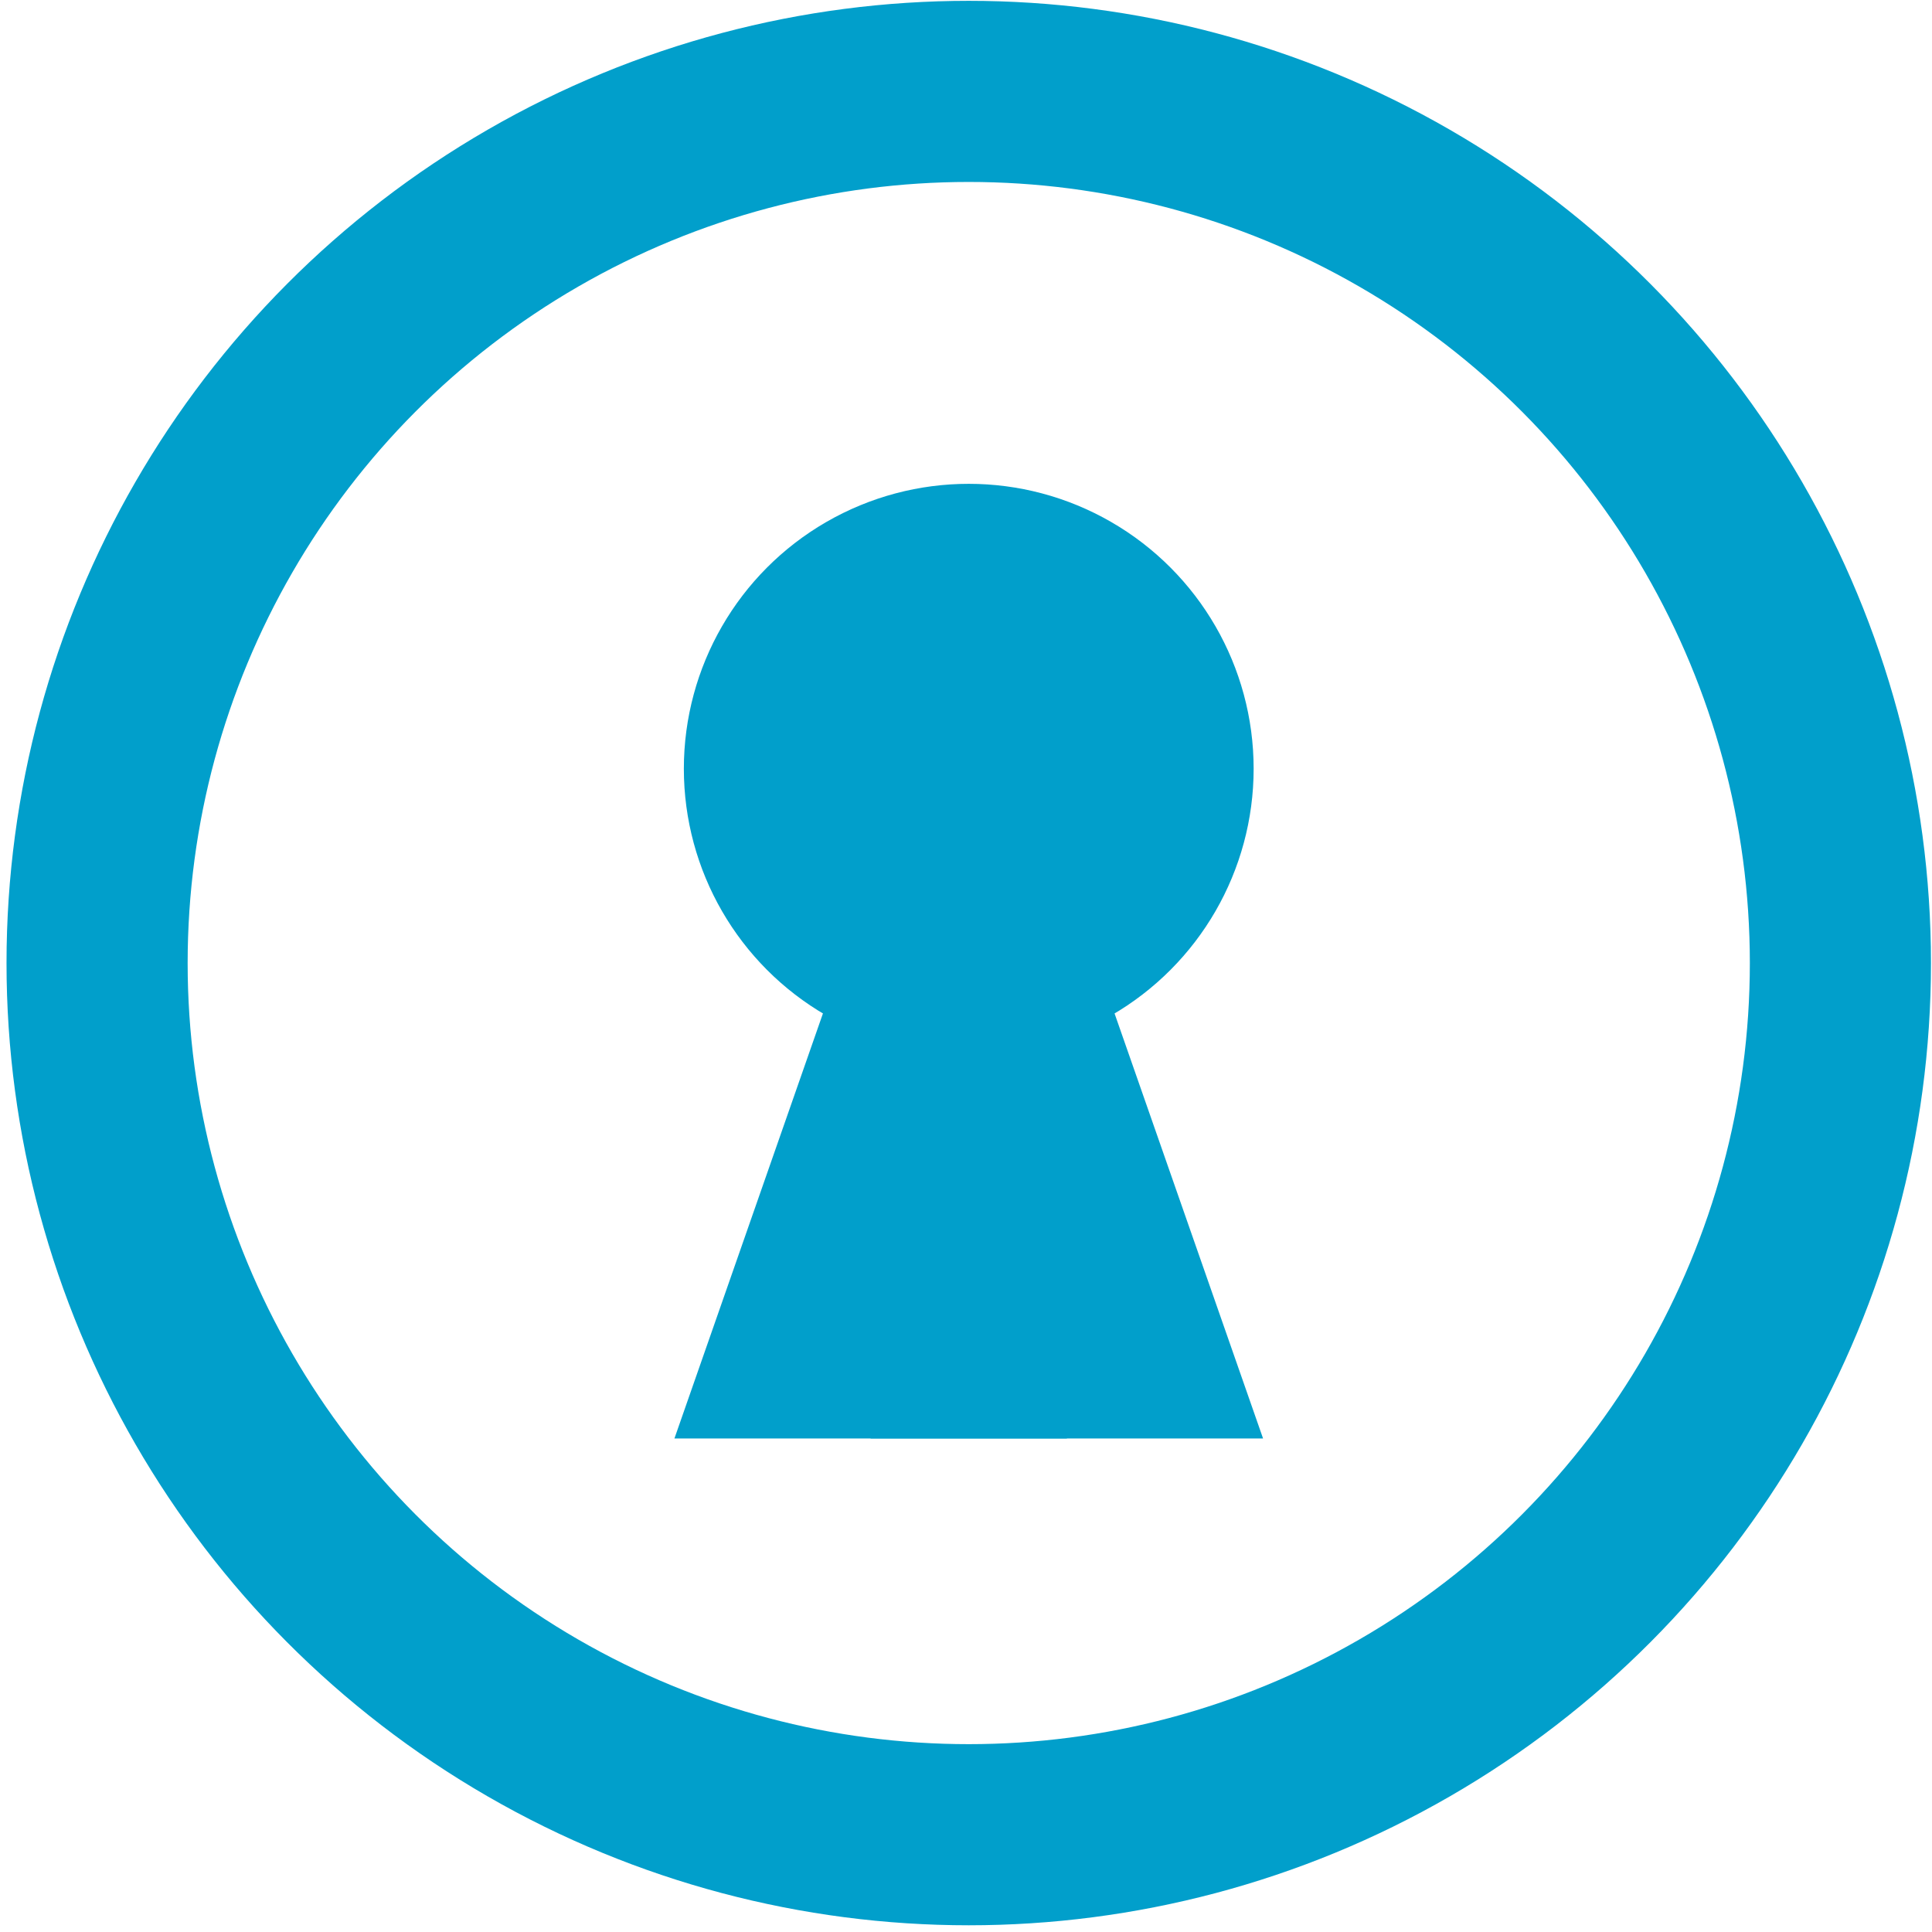<?xml version="1.0" encoding="utf-8"?>
<!-- Generator: Adobe Illustrator 14.0.0, SVG Export Plug-In  -->
<!DOCTYPE svg PUBLIC "-//W3C//DTD SVG 1.1 Tiny//EN" "http://www.w3.org/Graphics/SVG/1.1/DTD/svg11-tiny.dtd">
<svg version="1.1" baseProfile="tiny"
	 xmlns="http://www.w3.org/2000/svg" xmlns:xlink="http://www.w3.org/1999/xlink" xmlns:a="http://ns.adobe.com/AdobeSVGViewerExtensions/3.0/"
	 x="0px" y="0px" width="128px" height="128px" viewBox="-0.432 -0.055 128 128" xml:space="preserve">
<defs>
</defs>
<circle fill="none" stroke="#019FCB" stroke-width="12" cx="63.75" cy="63.75" r="57.75"/>
<circle fill="#019FCB" cx="63.75" cy="50.875" r="18.875"/>
<polygon fill="#019FCB" points="68.75,53.75 57.25,53.75 57.25,95.25 83.25,95.25 "/>
<polygon fill="#019FCB" points="58.75,53.75 70.25,53.75 70.25,95.25 44.25,95.25 "/>
</svg>
